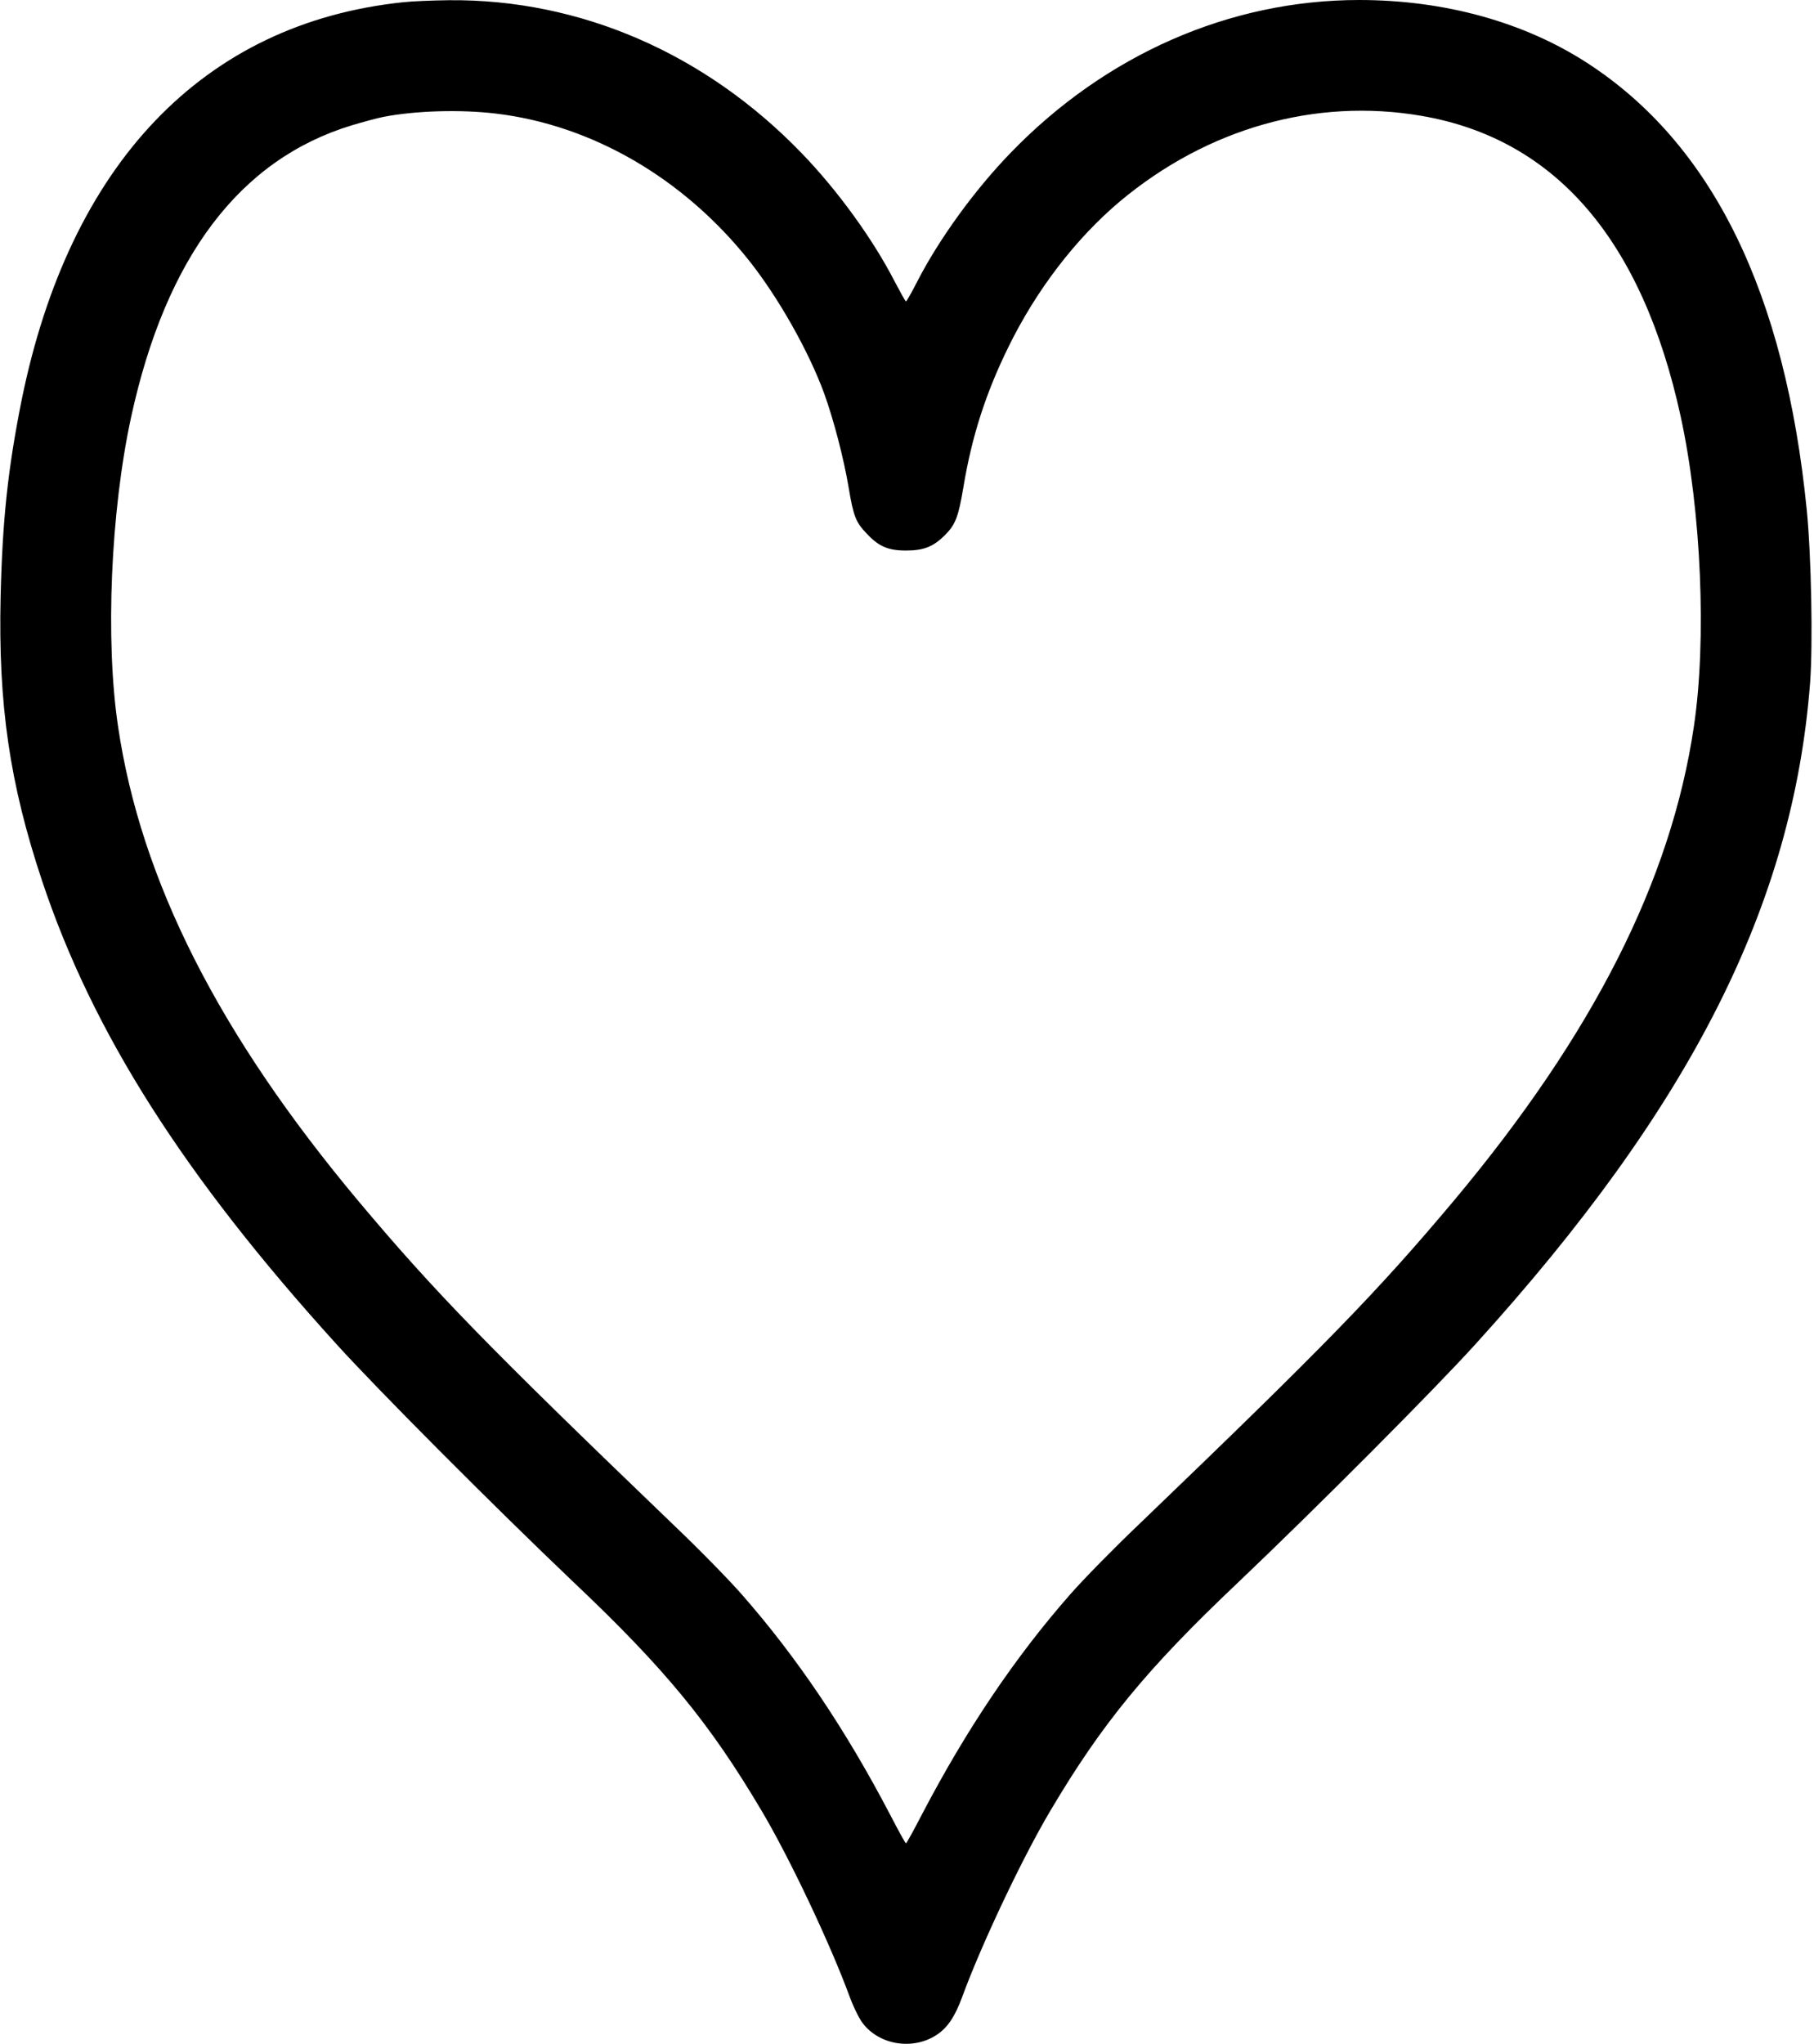 <?xml version="1.0" standalone="no"?>
<!DOCTYPE svg PUBLIC "-//W3C//DTD SVG 20010904//EN"
 "http://www.w3.org/TR/2001/REC-SVG-20010904/DTD/svg10.dtd">
<svg version="1.0" xmlns="http://www.w3.org/2000/svg"
 width="885pt" height="997pt" viewBox="0 0 885 997"
 preserveAspectRatio="xMidYMid meet">
<g transform="translate(0,997) scale(0.1,-0.1)"
fill="#000000" stroke="none">
<path d="M1966 9959 c-972 -102 -1627 -787 -1861 -1943 -66 -331 -93 -577
-102 -956 -12 -526 44 -911 202 -1385 246 -739 691 -1439 1436 -2260 203 -224
768 -791 1159 -1163 446 -422 663 -687 915 -1112 139 -234 339 -658 431 -910
15 -41 40 -93 55 -116 78 -116 249 -147 369 -68 53 35 89 89 124 184 92 252
292 676 431 910 252 425 469 690 915 1112 391 372 956 939 1159 1163 1050
1157 1549 2143 1632 3225 14 188 6 616 -16 840 -105 1061 -460 1786 -1070
2182 -308 200 -697 308 -1114 308 -631 0 -1238 -266 -1702 -747 -175 -181
-347 -418 -454 -626 -27 -53 -52 -97 -55 -97 -3 0 -27 44 -55 97 -107 208
-279 445 -454 626 -470 487 -1081 752 -1721 746 -80 -1 -181 -5 -224 -10z
m454 -543 c468 -56 913 -314 1233 -715 144 -181 292 -443 368 -650 47 -131 95
-315 119 -457 24 -143 35 -171 89 -227 58 -62 104 -82 191 -82 87 0 134 19
190 75 51 51 66 89 90 233 41 248 109 459 219 683 137 280 329 530 545 712
426 356 953 506 1471 417 653 -112 1077 -604 1265 -1468 100 -460 127 -1089
64 -1510 -111 -751 -492 -1502 -1172 -2314 -372 -443 -625 -703 -1536 -1578
-121 -115 -271 -268 -334 -340 -270 -307 -508 -661 -723 -1072 -41 -79 -76
-143 -79 -143 -3 0 -38 64 -79 143 -215 411 -453 765 -723 1072 -63 72 -213
225 -334 340 -911 875 -1164 1135 -1536 1578 -680 812 -1061 1563 -1172 2314
-63 421 -36 1050 64 1510 170 780 530 1256 1077 1422 54 16 123 35 154 41 155
30 373 37 549 16z"/>
</g>
</svg>
